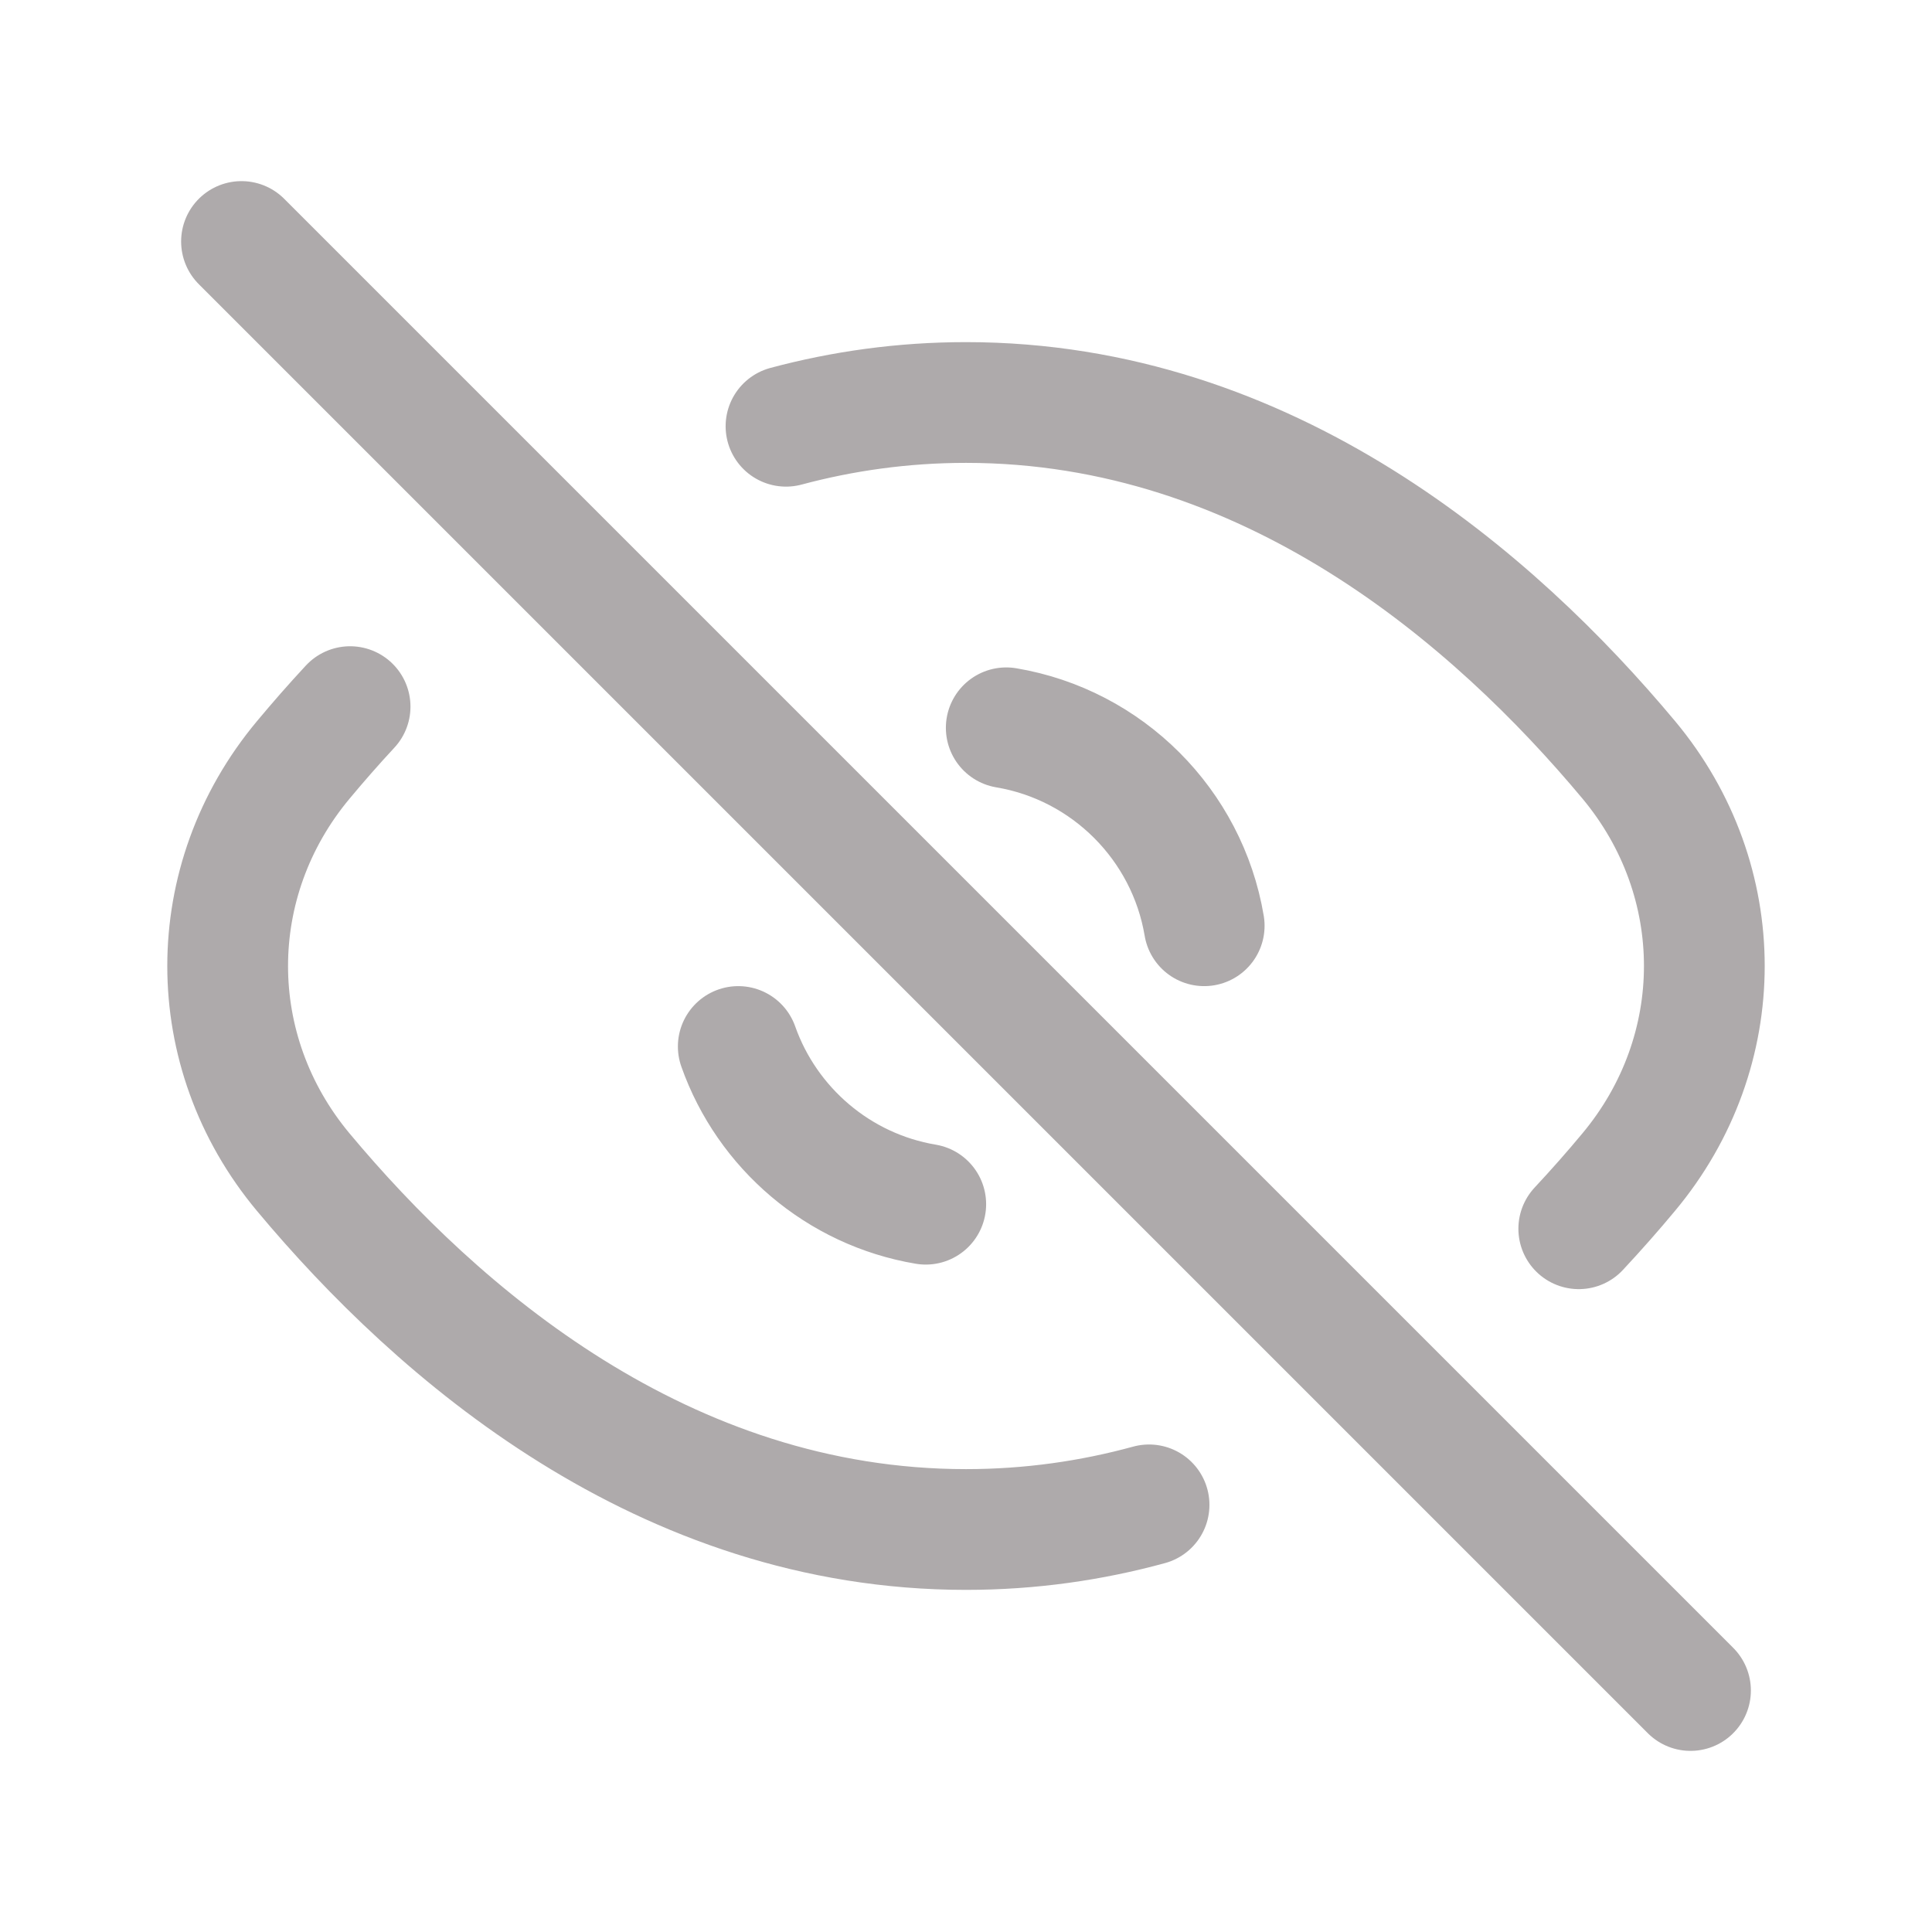 <?xml version="1.0" encoding="utf-8"?><!-- Uploaded to: SVG Repo, www.svgrepo.com, Generator: SVG Repo Mixer Tools -->
<svg width="20px" height="20px" viewBox="0 0 24 24" fill="none" xmlns="http://www.w3.org/2000/svg">
<path d="M9.764 5.295C10.466 5.107 11.212 5 12 5C15.757 5 18.564 7.44 20.233 9.439C21.485 10.939 21.485 13.061 20.232 14.561C20.041 14.791 19.834 15.026 19.612 15.264M12.5 9.041C13.756 9.252 14.748 10.244 14.959 11.5M3 3L21 21M11.5 14.959C10.416 14.777 9.529 14.013 9.171 13M4.349 8.778C4.142 9.001 3.948 9.223 3.768 9.439C2.515 10.939 2.515 13.061 3.767 14.561C5.436 16.56 8.243 19 12 19C12.802 19 13.561 18.889 14.274 18.694" stroke="#AEAAAB" stroke-width="1.5" stroke-linecap="round" stroke-linejoin="round"/>
</svg>

